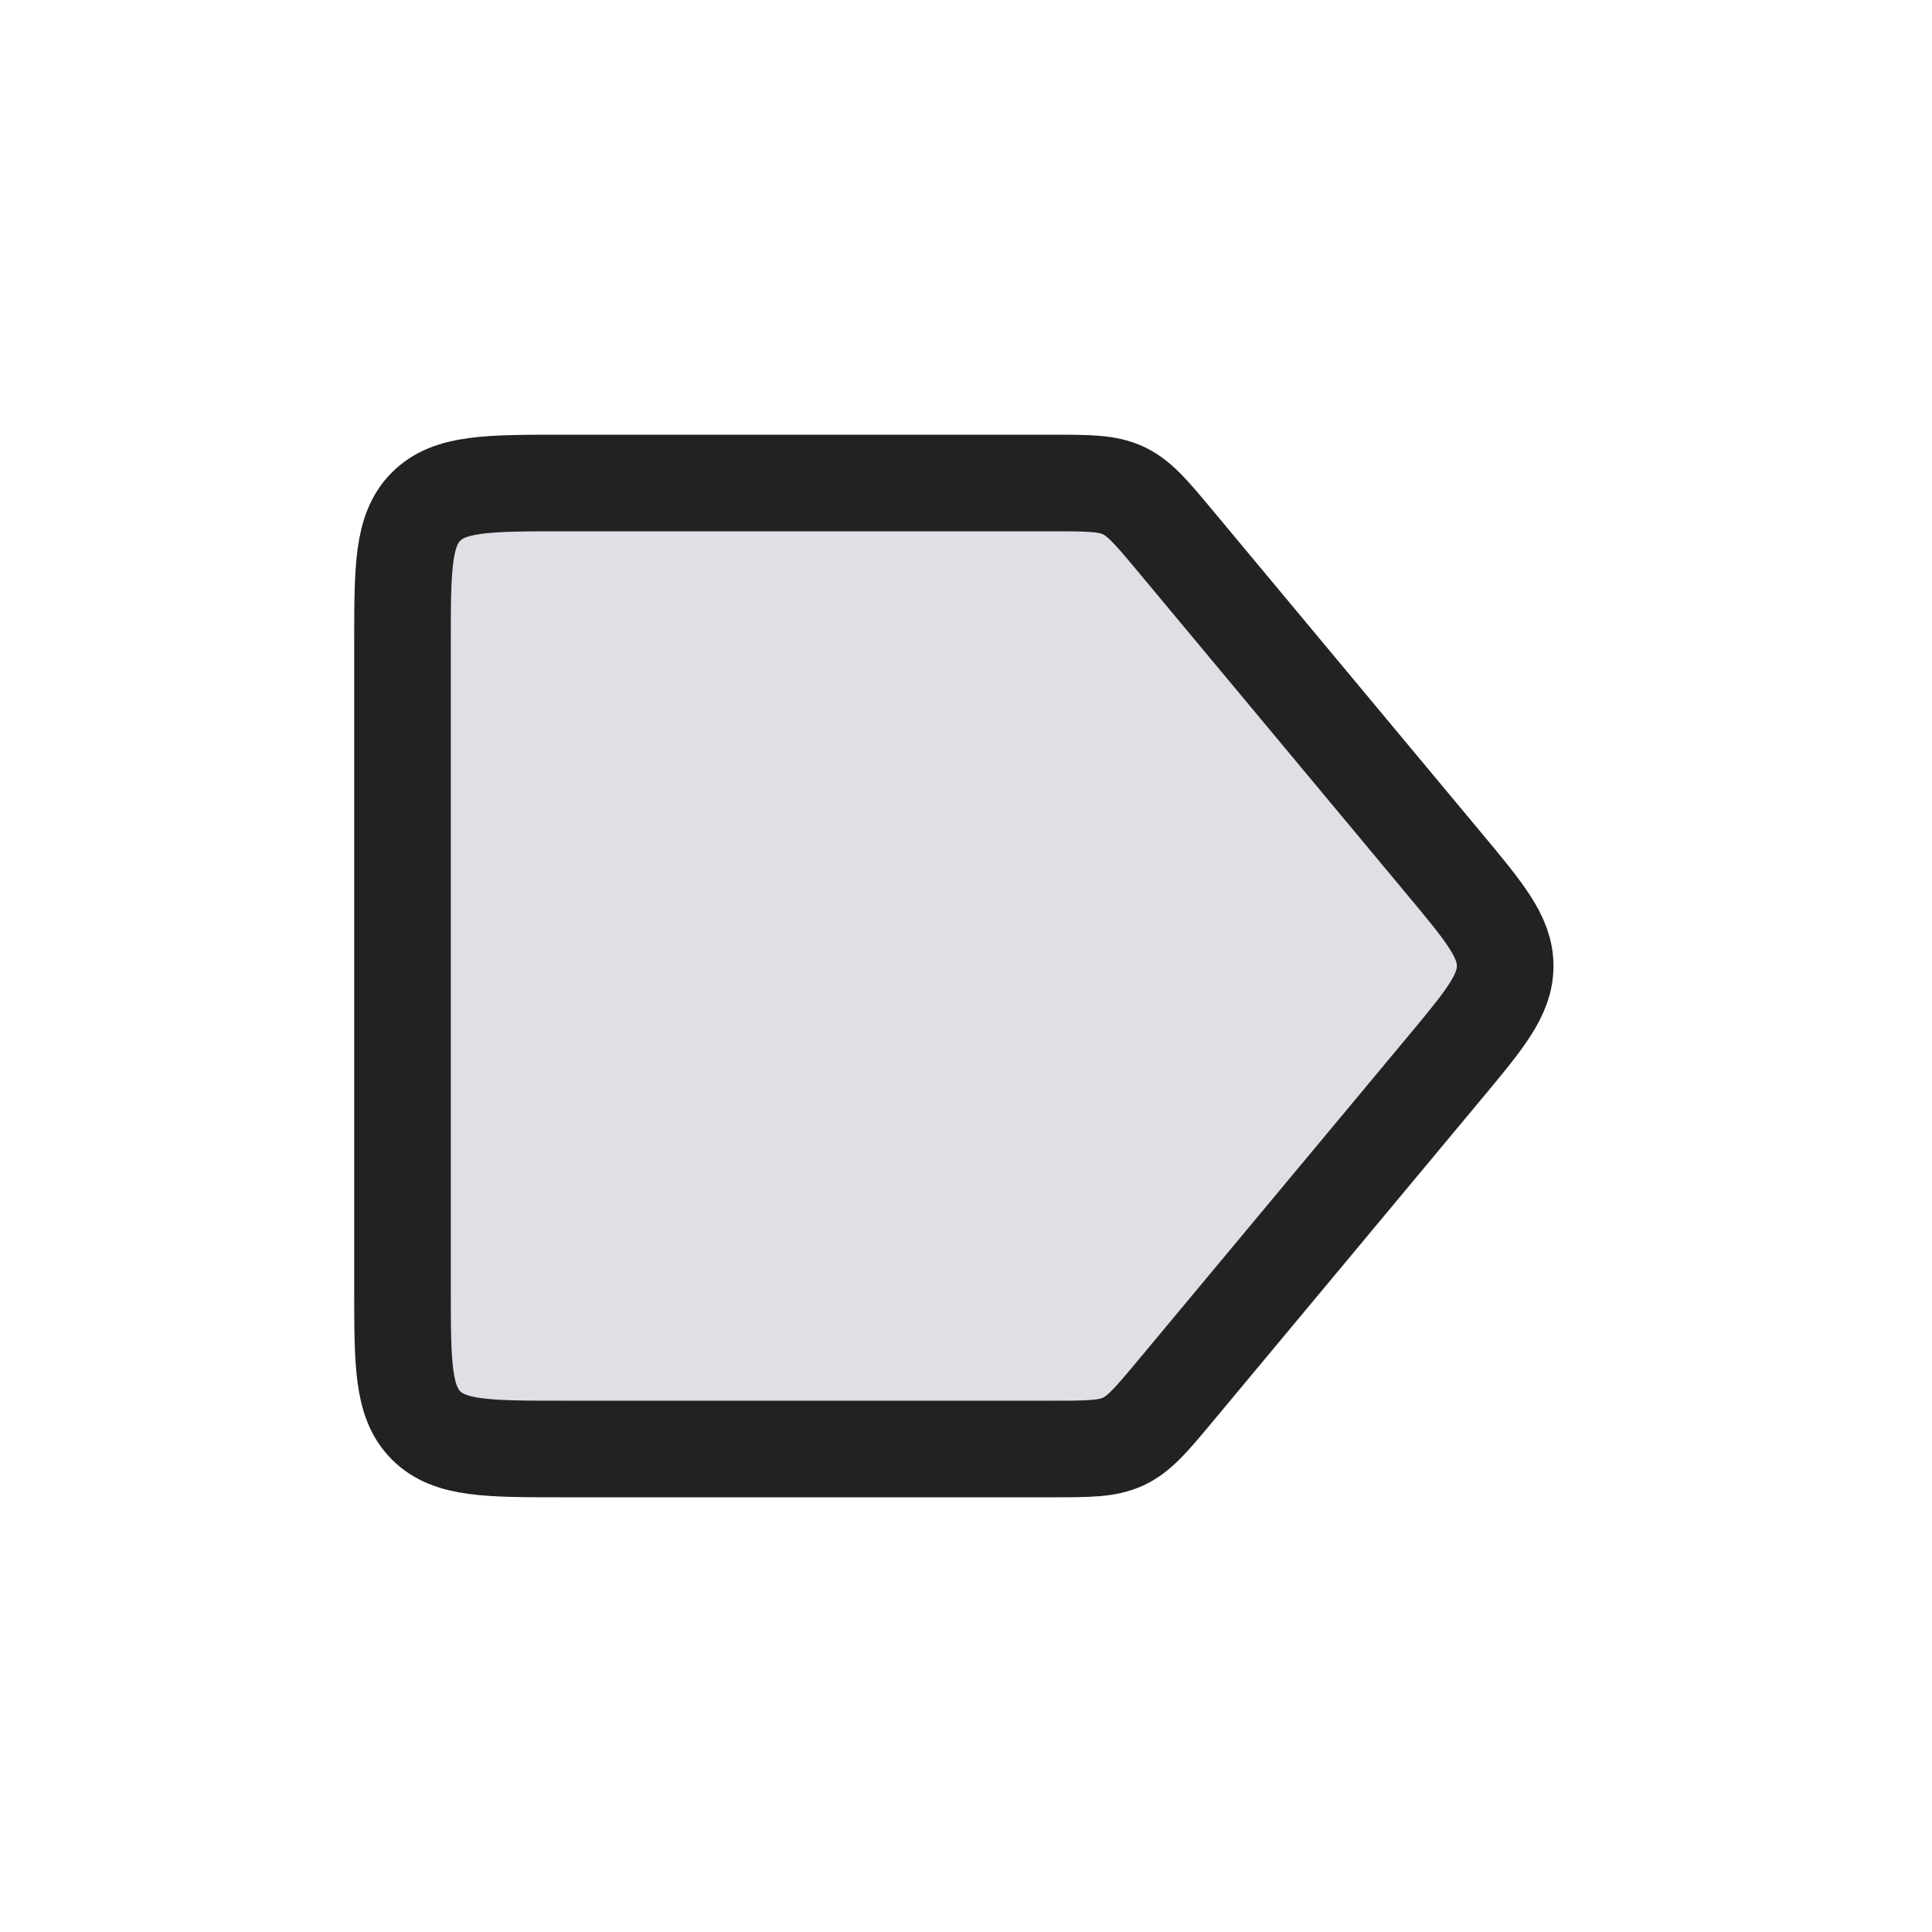 <svg width="24" height="24" viewBox="0 0 24 24" fill="none" xmlns="http://www.w3.org/2000/svg">
<path d="M5 8C5 7.057 5 6.586 5.293 6.293C5.586 6 6.057 6 7 6H13.063C13.524 6 13.754 6 13.956 6.094C14.157 6.189 14.305 6.366 14.6 6.72L17.933 10.72C18.443 11.332 18.698 11.638 18.698 12C18.698 12.362 18.443 12.668 17.933 13.28L14.6 17.28C14.305 17.634 14.157 17.811 13.956 17.906C13.754 18 13.524 18 13.063 18H7C6.057 18 5.586 18 5.293 17.707C5 17.414 5 16.943 5 16V8Z" fill="#7E869E" fill-opacity="0.25" stroke="#222222" stroke-width="1.2"/>
</svg>
